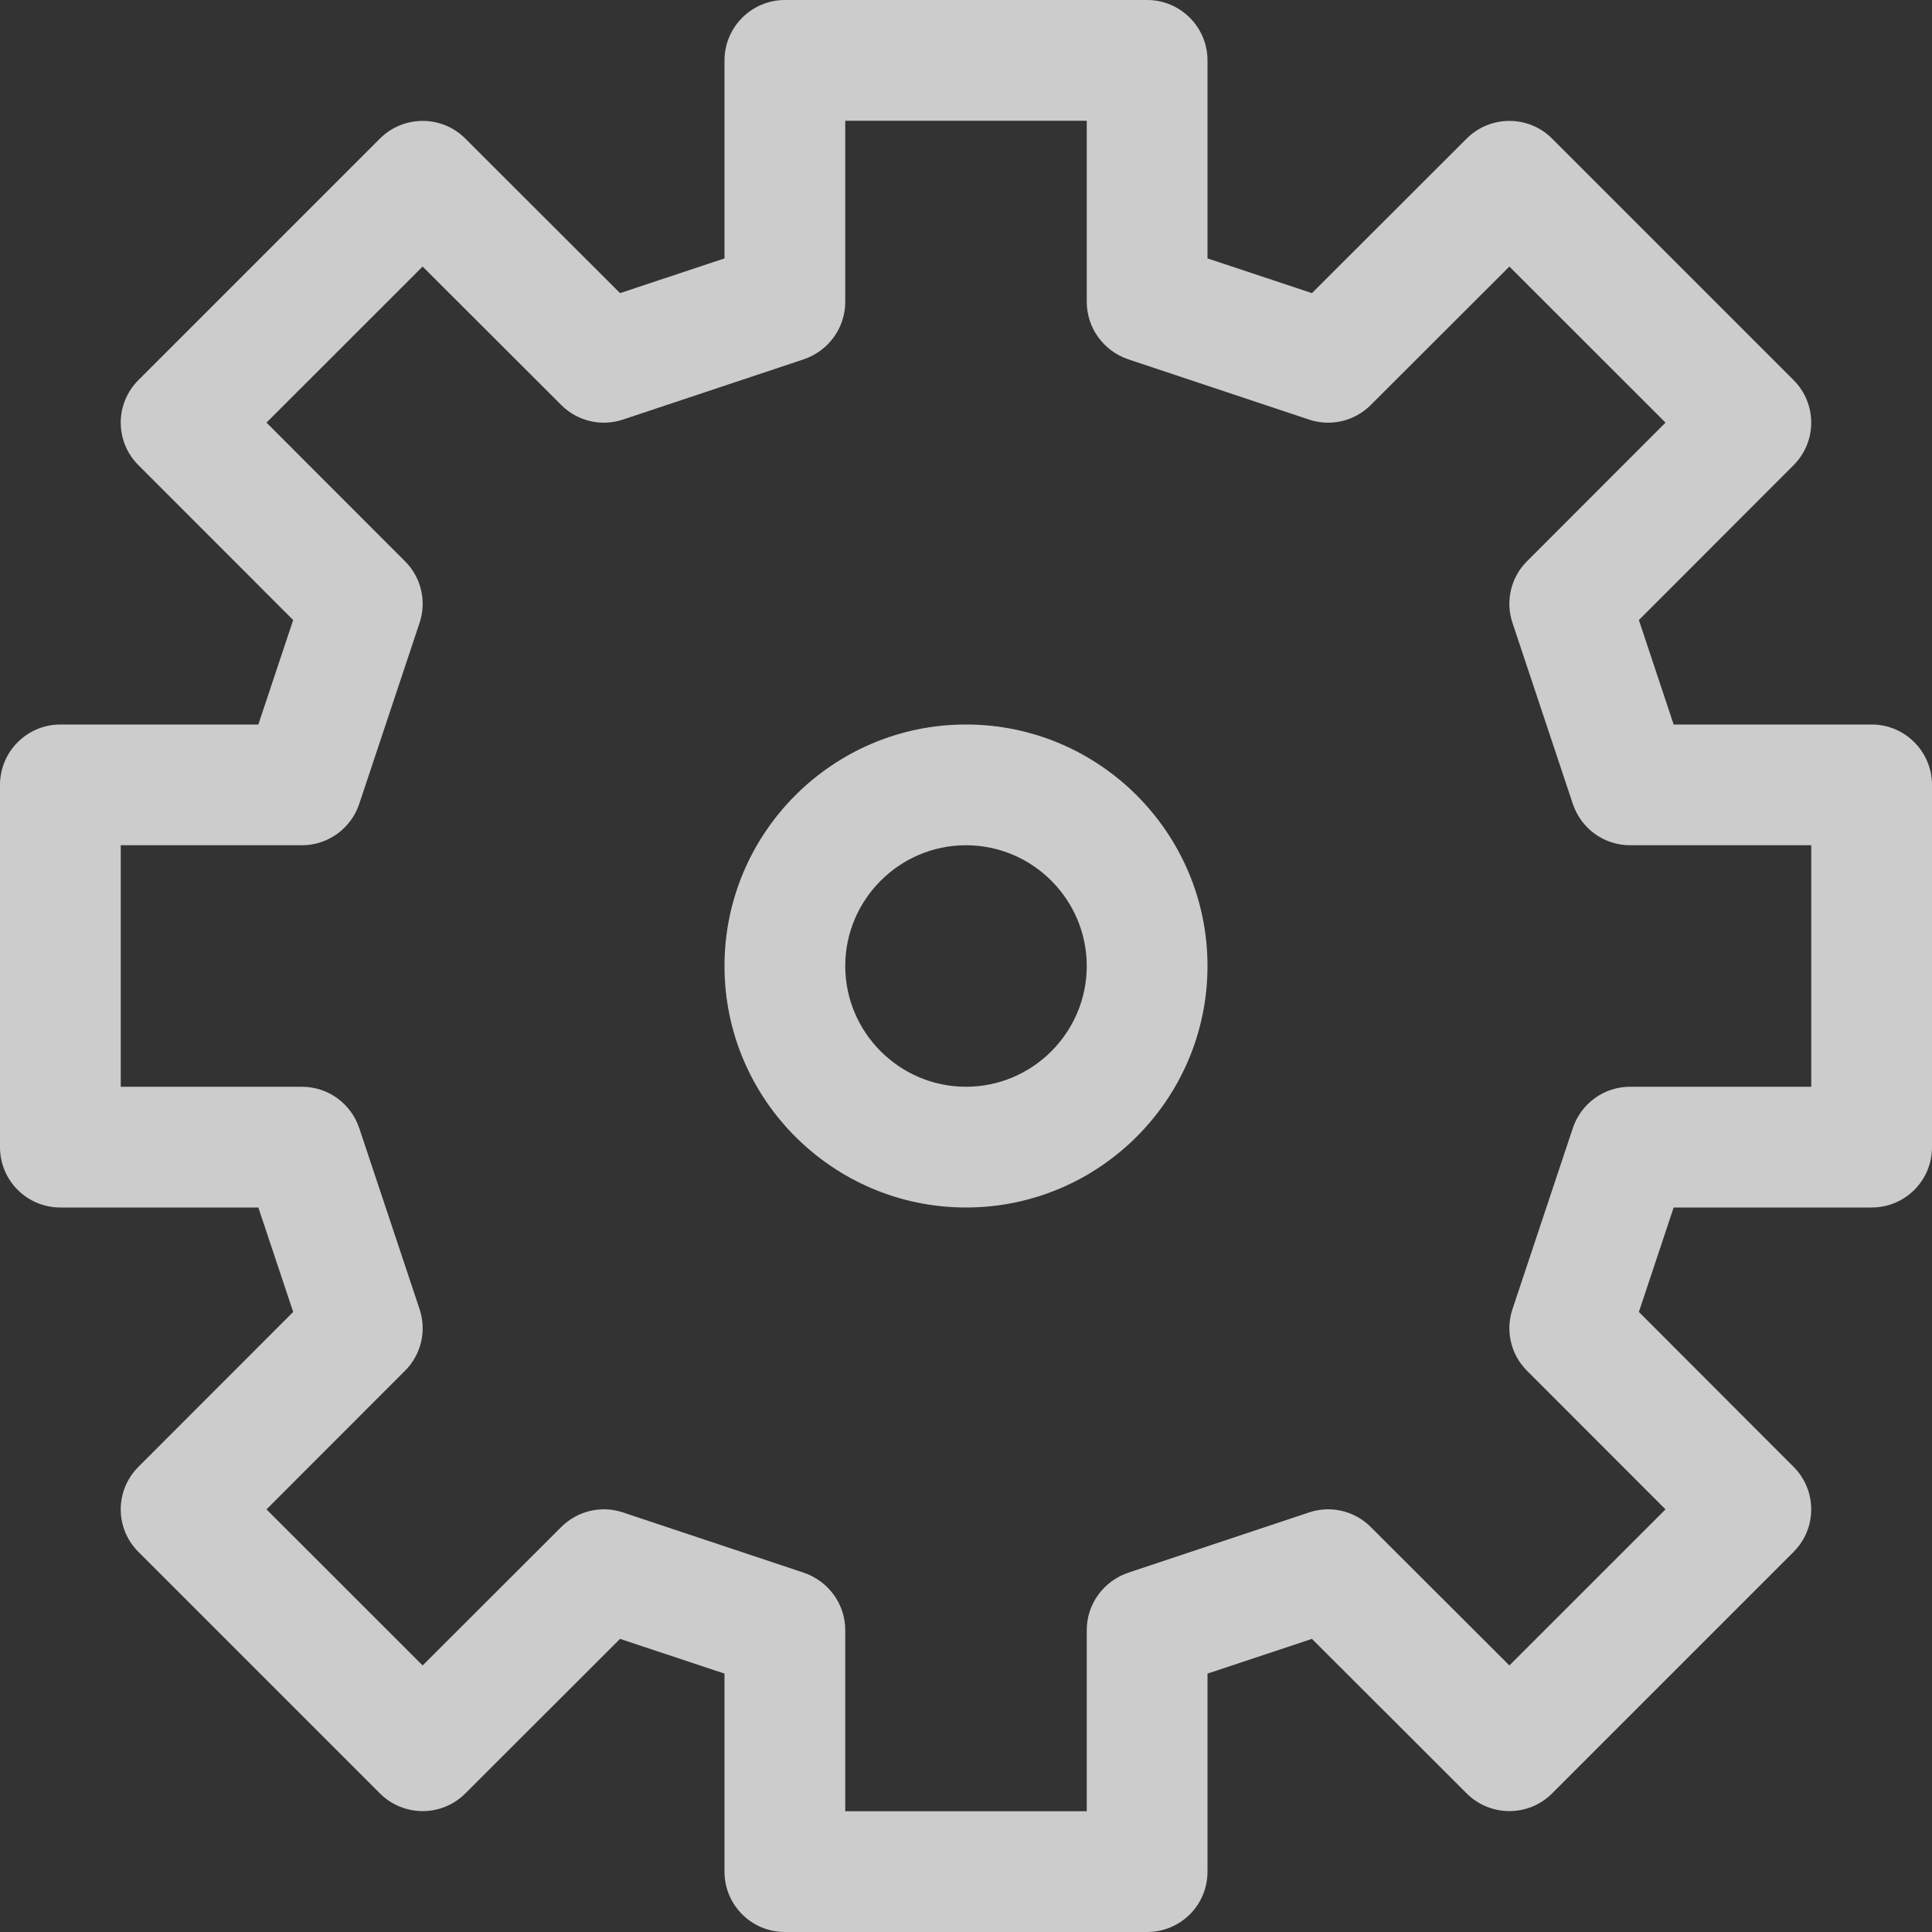 <?xml version="1.0" encoding="UTF-8"?>
<svg width="32px" height="32px" viewBox="0 0 32 32" version="1.1" xmlns="http://www.w3.org/2000/svg" xmlns:xlink="http://www.w3.org/1999/xlink">
    <rect x="0" y="0" width="32" height="32" fill="#333333" stroke="none"/>
    <!-- Generator: Sketch 42 (36781) - http://www.bohemiancoding.com/sketch -->
    <title>123</title>
    <desc>Created with Sketch.</desc>
    <defs></defs>
    <g id="Dashboard" stroke="none" stroke-width="1" fill="none" fill-rule="evenodd" opacity="0.75">
        <g id="Desktop-HD" transform="translate(-28, -800)" fill="#FFFFFF">
            <path d="M44,820 C46.206,820 48,818.205 48,816 C48,813.795 46.206,812 44,812 C41.795,812 40,813.795 40,816 C40,818.205 41.795,820 44,820 L44,820 Z M44,814 C45.103,814 46,814.9 46,816 C46,817.1 45.103,818 44,818 C42.898,818 42,817.1 42,816 C42,814.9 42.898,814 44,814 L44,814 Z M30,814 L33,814 C33.431,814 33.812,813.725 33.95,813.315 L34.95,810.315 C35.069,809.955 34.975,809.56 34.707,809.295 L32.414,807 L35,804.415 L37.293,806.705 C37.56,806.975 37.957,807.07 38.316,806.95 L41.316,805.95 C41.724,805.81 42,805.43 42,805 L42,802 L46,802 L46,805 C46,805.43 46.276,805.81 46.684,805.95 L49.684,806.95 C50.044,807.07 50.44,806.975 50.707,806.705 L53,804.415 L55.586,807 L53.293,809.295 C53.026,809.56 52.931,809.955 53.051,810.315 L54.051,813.315 C54.188,813.725 54.569,814 55,814 L58,814 L58,818 L55,818 C54.569,818 54.188,818.275 54.051,818.685 L53.051,821.685 C52.931,822.045 53.026,822.44 53.293,822.705 L55.586,825 L53,827.585 L50.707,825.295 C50.44,825.025 50.043,824.93 49.684,825.05 L46.684,826.05 C46.276,826.19 46,826.57 46,827 L46,830 L42,830 L42,827 C42,826.57 41.724,826.19 41.316,826.05 L38.316,825.05 C37.958,824.93 37.561,825.025 37.293,825.295 L35,827.585 L32.414,825 L34.707,822.705 C34.975,822.44 35.069,822.045 34.95,821.685 L33.95,818.685 C33.812,818.275 33.431,818 33,818 L30,818 L30,814 L30,814 Z M29,820 L32.279,820 L32.856,821.73 L30.293,824.295 C29.902,824.685 29.902,825.315 30.293,825.705 L34.293,829.705 C34.684,830.095 35.318,830.095 35.707,829.705 L38.27,827.145 L40,827.72 L40,831 C40,831.555 40.449,832 41,832 L47,832 C47.553,832 48,831.555 48,831 L48,827.72 L49.73,827.145 L52.293,829.705 C52.684,830.095 53.318,830.095 53.707,829.705 L57.707,825.705 C58.097,825.315 58.097,824.685 57.707,824.295 L55.145,821.73 L55.721,820 L59,820 C59.553,820 60,819.555 60,819 L60,813 C60,812.45 59.553,812 59,812 L55.721,812 L55.145,810.27 L57.707,807.705 C58.097,807.315 58.097,806.685 57.707,806.295 L53.707,802.295 C53.318,801.905 52.684,801.905 52.293,802.295 L49.73,804.855 L48,804.28 L48,801 C48,800.45 47.553,800 47,800 L41,800 C40.449,800 40,800.45 40,801 L40,804.28 L38.27,804.855 L35.707,802.295 C35.318,801.905 34.684,801.905 34.293,802.295 L30.293,806.295 C29.902,806.685 29.902,807.315 30.293,807.705 L32.856,810.27 L32.279,812 L29,812 C28.448,812 28,812.45 28,813 L28,819 C28,819.555 28.448,820 29,820 L29,820 Z" id="123"></path>
        </g>
    </g>
</svg>